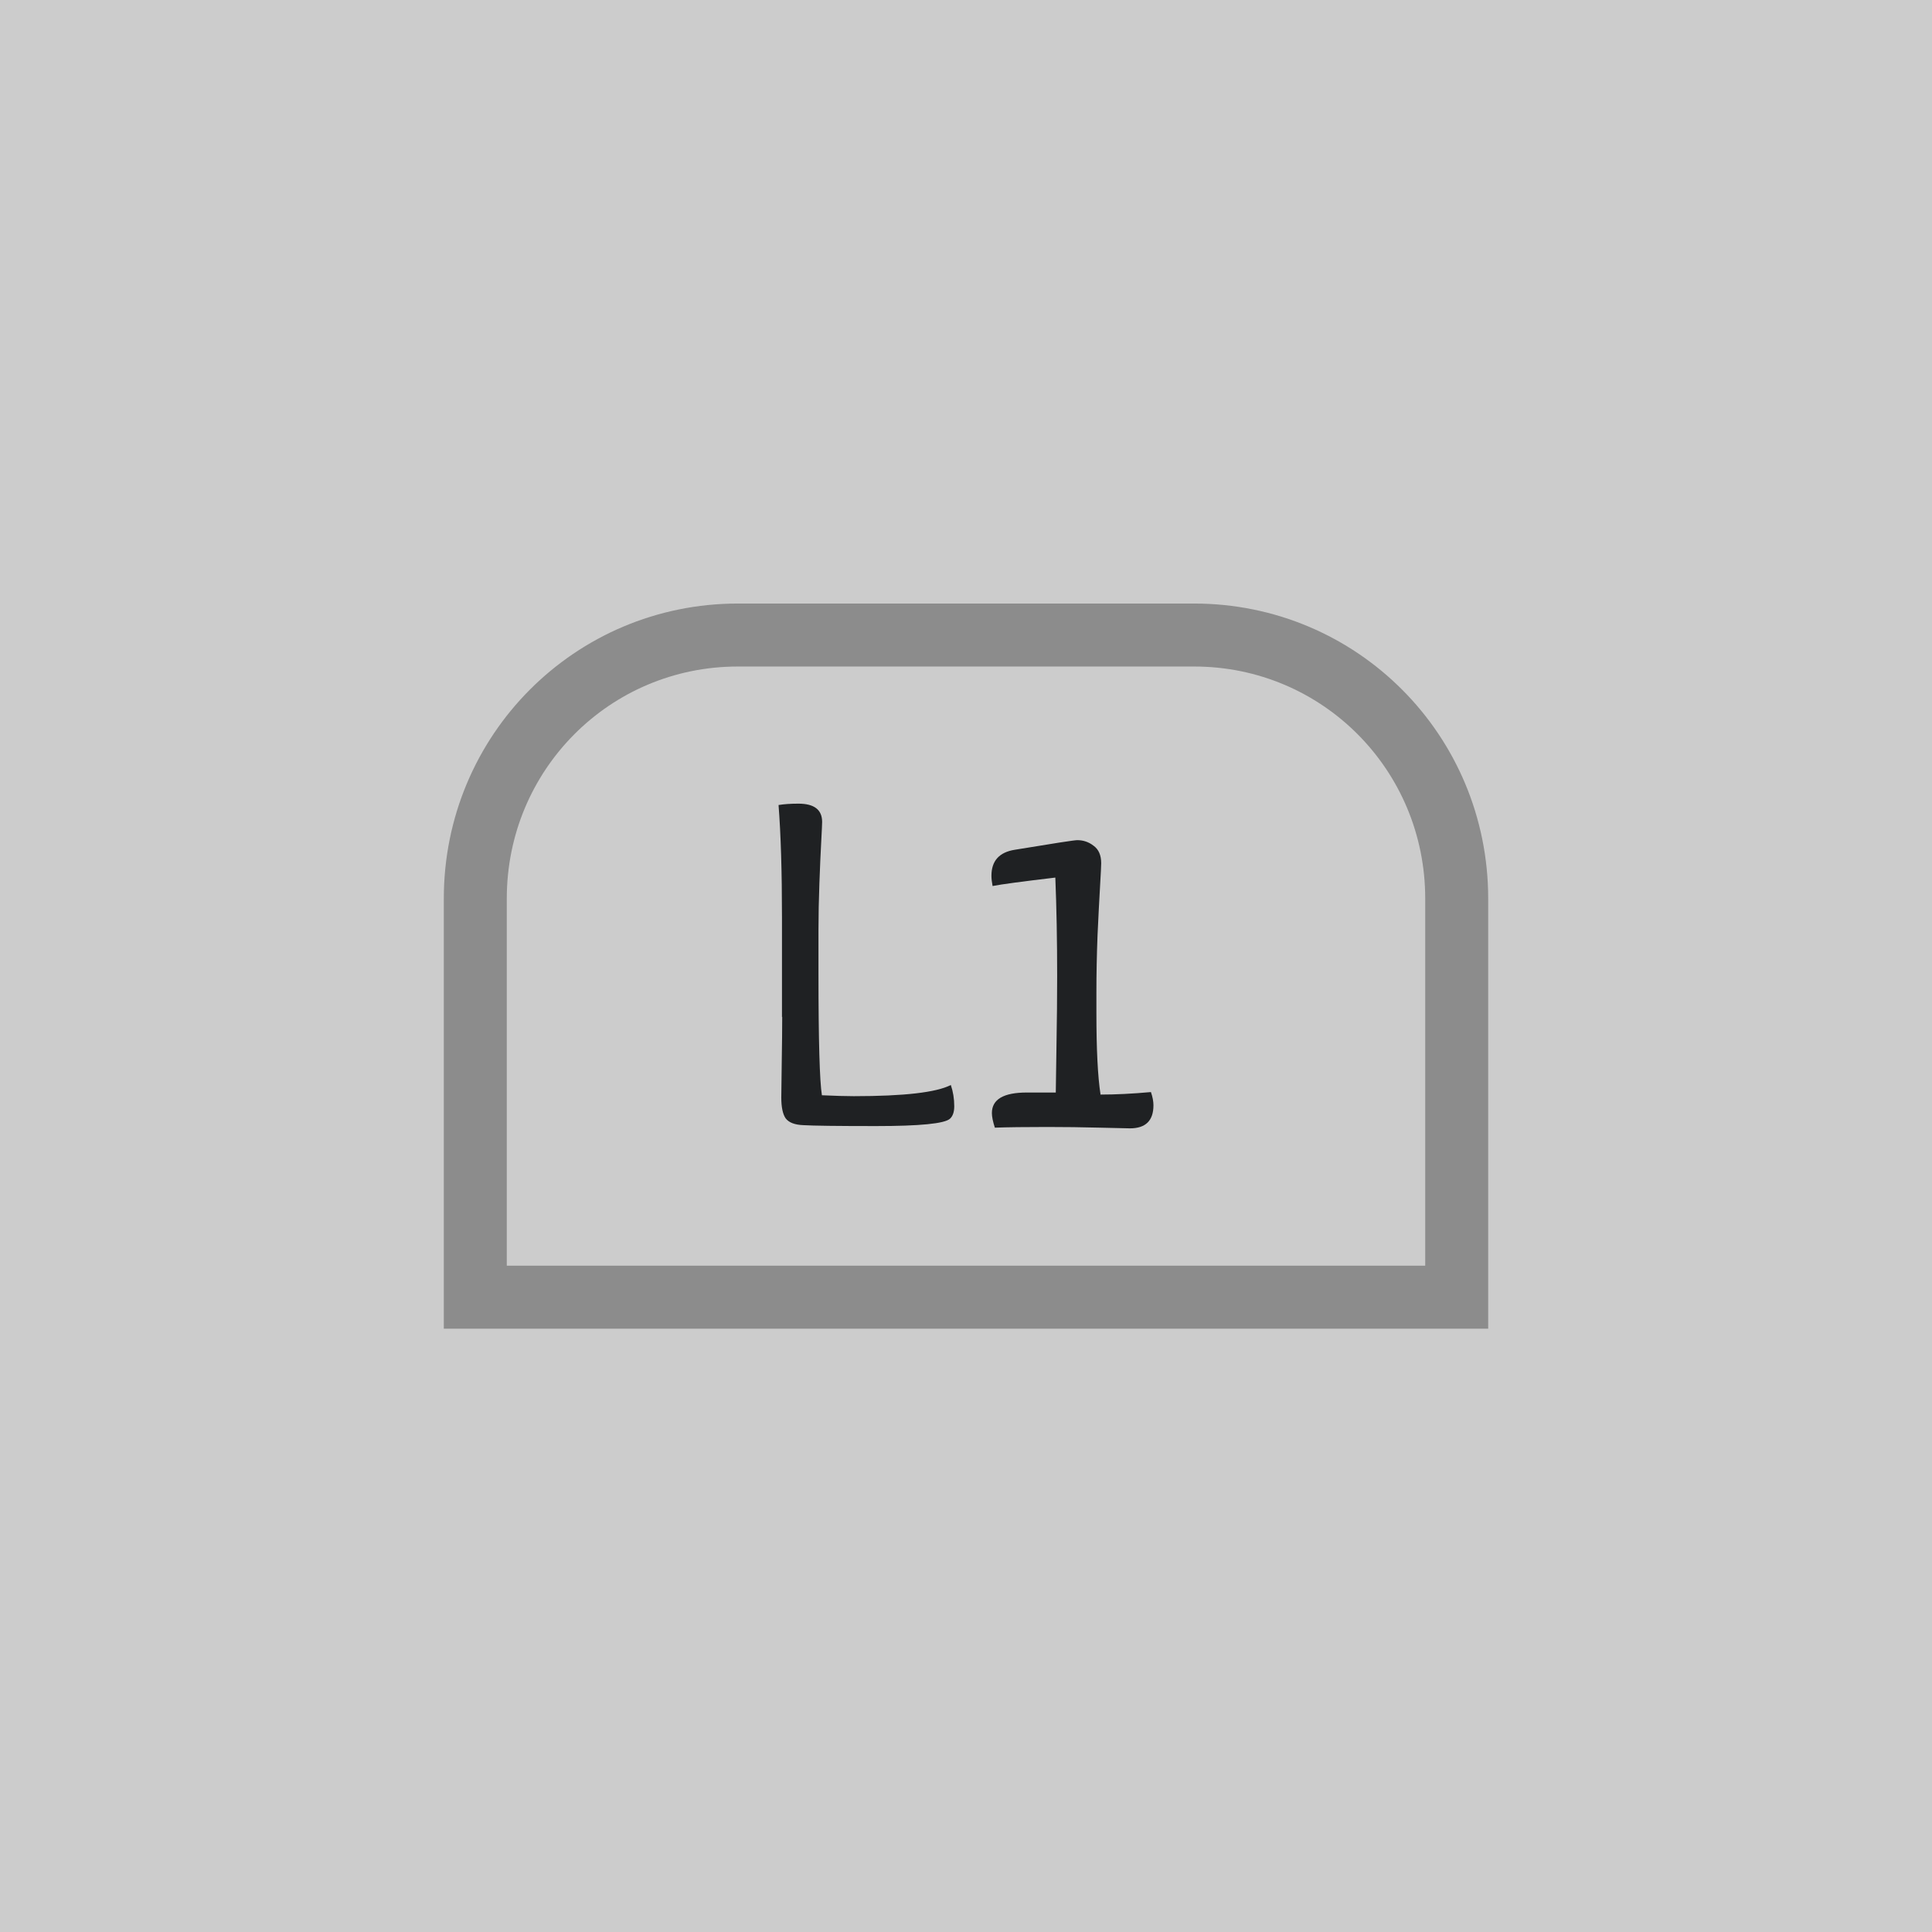 <?xml version="1.0" encoding="UTF-8" standalone="no"?>
<svg
   xmlns:dc="http://purl.org/dc/elements/1.1/"
   xmlns:cc="http://creativecommons.org/ns#"
   xmlns:rdf="http://www.w3.org/1999/02/22-rdf-syntax-ns#"
   xmlns:svg="http://www.w3.org/2000/svg"
   xmlns="http://www.w3.org/2000/svg"
   xmlns:sodipodi="http://sodipodi.sourceforge.net/DTD/sodipodi-0.dtd"
   xmlns:inkscape="http://www.inkscape.org/namespaces/inkscape"
   inkscape:export-ydpi="96"
   inkscape:export-xdpi="96"
   inkscape:export-filename="D:\Calcatz\Icon Pack\Adventure Narative Inspired by Arrival\GUI\Navigation Buttons\Playstation\Light\png\l1.png"
   sodipodi:docname="l1.svg"
   inkscape:version="1.0 (4035a4fb49, 2020-05-01)"
   id="svg3692"
   version="1.1"
   viewBox="0 0 8.467 8.467"
   height="32"
   width="32">
  <defs
     id="defs3686" />
  <sodipodi:namedview
     inkscape:window-maximized="1"
     inkscape:window-y="-8"
     inkscape:window-x="-8"
     inkscape:window-height="705"
     inkscape:window-width="1366"
     fit-margin-bottom="0"
     fit-margin-right="0"
     fit-margin-left="0"
     fit-margin-top="0"
     showgrid="false"
     inkscape:document-rotation="0"
     inkscape:current-layer="layer1"
     inkscape:document-units="mm"
     inkscape:cy="171.04843"
     inkscape:cx="75.156829"
     inkscape:zoom="0.61695969"
     inkscape:pageshadow="2"
     inkscape:pageopacity="0.0"
     borderopacity="1.0"
     bordercolor="#666666"
     pagecolor="#ffffff"
     id="base"
     units="px" />
  <g
     transform="translate(-101.6,-143.933)"
     id="layer1"
     inkscape:groupmode="layer"
     inkscape:label="Layer 1">
    <rect
       y="143.933"
       x="101.6"
       height="8.467"
       width="8.467"
       id="rect835"
       style="fill:#cccccc;fill-opacity:1;stroke-width:0.355;stroke-linecap:round;paint-order:fill markers stroke" />
    <g
       transform="translate(-322.537,-239.946)"
       aria-label="1"
       id="text5292"
       style="font-weight:bold;font-size:2.646px;line-height:1.05;font-family:'Overlock SC';-inkscape-font-specification:'Overlock SC Bold';text-align:end;text-anchor:end;fill:#1f2123;fill-opacity:1;stroke:#ffffff;stroke-width:0.906;stroke-linecap:round;stroke-miterlimit:4;stroke-dasharray:none;stroke-opacity:1;paint-order:markers stroke fill">
      <path
         d="m 428.959,388.676 q 0.101,0 0.222,-0.011 0.011,0.032 0.011,0.058 0,0.101 -0.103,0.101 -0.016,0 -0.132,-0.003 -0.116,-0.003 -0.23,-0.003 -0.148,0 -0.23,0.003 -0.013,-0.04 -0.013,-0.064 0,-0.09 0.153,-0.09 h 0.127 q 0,-0.034 0.003,-0.204 0.003,-0.169 0.003,-0.307 0,-0.233 -0.008,-0.431 -0.22,0.026 -0.275,0.037 -0.005,-0.026 -0.005,-0.045 0,-0.098 0.103,-0.114 0.254,-0.042 0.273,-0.042 0.04,0 0.071,0.024 0.034,0.024 0.034,0.077 0,0.016 -0.005,0.101 -0.005,0.085 -0.011,0.214 -0.005,0.13 -0.005,0.251 v 0.09 q 0,0.241 0.018,0.357 z"
         style="font-size:2.646px;fill:#1f2123;fill-opacity:1;stroke:none;stroke-width:0.906"
         id="path4294" />
    </g>
    <path
       id="path5458"
       style="fill:none;fill-opacity:1;stroke:#8c8c8c;stroke-width:0.276;stroke-linecap:round;stroke-miterlimit:4;stroke-dasharray:none;stroke-opacity:1;paint-order:markers stroke fill"
       d="m 104.834,146.716 c -0.638,0 -1.151,0.515 -1.151,1.155 v 1.747 h 4.301 v -1.747 c 0,-0.64 -0.513,-1.155 -1.151,-1.155 z"
       sodipodi:nodetypes="ssccsss" />
    <g
       transform="translate(-322.537,-239.946)"
       aria-label="L"
       id="text5288"
       style="font-weight:bold;font-size:2.117px;line-height:1.05;font-family:'Overlock SC';-inkscape-font-specification:'Overlock SC Bold';text-align:end;text-anchor:end;fill:#1f2123;fill-opacity:1;stroke:#ffffff;stroke-width:0.906;stroke-linecap:round;stroke-miterlimit:4;stroke-dasharray:none;stroke-opacity:1;paint-order:markers stroke fill">
      <path
         d="m 427.564,388.336 v -0.438 q 0,-0.298 -0.015,-0.491 0.036,-0.006 0.087,-0.006 0.104,0 0.104,0.08 0,0.013 -0.004,0.087 -0.004,0.072 -0.008,0.182 -0.004,0.108 -0.004,0.205 v 0.191 q 0,0.44 0.015,0.533 0.089,0.004 0.14,0.004 0.33,0 0.425,-0.049 0.015,0.044 0.015,0.093 0,0.038 -0.019,0.055 -0.036,0.032 -0.324,0.032 -0.254,0 -0.318,-0.004 -0.057,-0.002 -0.078,-0.03 -0.019,-0.028 -0.019,-0.091 0,-0.034 0.002,-0.157 0.002,-0.123 0.002,-0.197 z"
         style="font-size:2.117px;fill:#1f2123;fill-opacity:1;stroke:none;stroke-width:0.906"
         id="path4291" />
    </g>
    <rect
       inkscape:export-ydpi="96"
       inkscape:export-xdpi="96"
       inkscape:export-filename="D:\Calcatz\Icon Pack\Adventure Narative Inspired by Arrival\GUI\Navigation Buttons\Playstation\Light\png\64px\l1.png"
       style="fill:#cccccc;fill-opacity:1;stroke-width:0.71;stroke-linecap:round;paint-order:fill markers stroke"
       id="rect837"
       width="16.933"
       height="16.933"
       x="111.061"
       y="143.933" />
    <g
       style="font-weight:bold;font-size:2.646px;line-height:1.05;font-family:'Overlock SC';-inkscape-font-specification:'Overlock SC Bold';text-align:end;text-anchor:end;fill:#1f2123;fill-opacity:1;stroke:#ffffff;stroke-width:0.906;stroke-linecap:round;stroke-miterlimit:4;stroke-dasharray:none;stroke-opacity:1;paint-order:markers stroke fill"
       id="g841"
       aria-label="1"
       transform="matrix(2,0,0,2,-737.213,-623.825)">
      <path
         id="path839"
         style="font-size:2.646px;fill:#1f2123;fill-opacity:1;stroke:none;stroke-width:0.906"
         d="m 428.959,388.676 q 0.101,0 0.222,-0.011 0.011,0.032 0.011,0.058 0,0.101 -0.103,0.101 -0.016,0 -0.132,-0.003 -0.116,-0.003 -0.23,-0.003 -0.148,0 -0.23,0.003 -0.013,-0.04 -0.013,-0.064 0,-0.09 0.153,-0.09 h 0.127 q 0,-0.034 0.003,-0.204 0.003,-0.169 0.003,-0.307 0,-0.233 -0.008,-0.431 -0.22,0.026 -0.275,0.037 -0.005,-0.026 -0.005,-0.045 0,-0.098 0.103,-0.114 0.254,-0.042 0.273,-0.042 0.04,0 0.071,0.024 0.034,0.024 0.034,0.077 0,0.016 -0.005,0.101 -0.005,0.085 -0.011,0.214 -0.005,0.13 -0.005,0.251 v 0.09 q 0,0.241 0.018,0.357 z" />
    </g>
    <path
       sodipodi:nodetypes="ssccsss"
       d="m 117.529,149.498 c -1.276,0 -2.302,1.03 -2.302,2.31 v 3.494 h 8.603 v -3.494 c 0,-1.28 -1.027,-2.31 -2.302,-2.31 z"
       style="fill:none;fill-opacity:1;stroke:#8c8c8c;stroke-width:0.552;stroke-linecap:round;stroke-miterlimit:4;stroke-dasharray:none;stroke-opacity:1;paint-order:markers stroke fill"
       id="path843" />
    <g
       style="font-weight:bold;font-size:2.117px;line-height:1.05;font-family:'Overlock SC';-inkscape-font-specification:'Overlock SC Bold';text-align:end;text-anchor:end;fill:#1f2123;fill-opacity:1;stroke:#ffffff;stroke-width:0.906;stroke-linecap:round;stroke-miterlimit:4;stroke-dasharray:none;stroke-opacity:1;paint-order:markers stroke fill"
       id="g847"
       aria-label="L"
       transform="matrix(2,0,0,2,-737.213,-623.825)">
      <path
         id="path845"
         style="font-size:2.117px;fill:#1f2123;fill-opacity:1;stroke:none;stroke-width:0.906"
         d="m 427.564,388.336 v -0.438 q 0,-0.298 -0.015,-0.491 0.036,-0.006 0.087,-0.006 0.104,0 0.104,0.08 0,0.013 -0.004,0.087 -0.004,0.072 -0.008,0.182 -0.004,0.108 -0.004,0.205 v 0.191 q 0,0.44 0.015,0.533 0.089,0.004 0.14,0.004 0.33,0 0.425,-0.049 0.015,0.044 0.015,0.093 0,0.038 -0.019,0.055 -0.036,0.032 -0.324,0.032 -0.254,0 -0.318,-0.004 -0.057,-0.002 -0.078,-0.03 -0.019,-0.028 -0.019,-0.091 0,-0.034 0.002,-0.157 0.002,-0.123 0.002,-0.197 z" />
    </g>
    <rect
       inkscape:export-ydpi="96"
       inkscape:export-xdpi="96"
       inkscape:export-filename="D:\Calcatz\Icon Pack\Adventure Narative Inspired by Arrival\GUI\Navigation Buttons\Playstation\Light\png\128px\l1.png"
       y="143.933"
       x="130.545"
       height="33.867"
       width="33.867"
       id="rect849"
       style="fill:#cccccc;fill-opacity:1;stroke-width:1.42;stroke-linecap:round;paint-order:fill markers stroke" />
    <g
       transform="matrix(4,0,0,4,-1566.004,-1391.583)"
       aria-label="1"
       id="g853"
       style="font-weight:bold;font-size:2.646px;line-height:1.05;font-family:'Overlock SC';-inkscape-font-specification:'Overlock SC Bold';text-align:end;text-anchor:end;fill:#1f2123;fill-opacity:1;stroke:#ffffff;stroke-width:0.906;stroke-linecap:round;stroke-miterlimit:4;stroke-dasharray:none;stroke-opacity:1;paint-order:markers stroke fill">
      <path
         d="m 428.959,388.676 q 0.101,0 0.222,-0.011 0.011,0.032 0.011,0.058 0,0.101 -0.103,0.101 -0.016,0 -0.132,-0.003 -0.116,-0.003 -0.23,-0.003 -0.148,0 -0.23,0.003 -0.013,-0.04 -0.013,-0.064 0,-0.09 0.153,-0.09 h 0.127 q 0,-0.034 0.003,-0.204 0.003,-0.169 0.003,-0.307 0,-0.233 -0.008,-0.431 -0.22,0.026 -0.275,0.037 -0.005,-0.026 -0.005,-0.045 0,-0.098 0.103,-0.114 0.254,-0.042 0.273,-0.042 0.04,0 0.071,0.024 0.034,0.024 0.034,0.077 0,0.016 -0.005,0.101 -0.005,0.085 -0.011,0.214 -0.005,0.13 -0.005,0.251 v 0.09 q 0,0.241 0.018,0.357 z"
         style="font-size:2.646px;fill:#1f2123;fill-opacity:1;stroke:none;stroke-width:0.906"
         id="path851" />
    </g>
    <path
       id="path855"
       style="fill:none;fill-opacity:1;stroke:#8c8c8c;stroke-width:1.104;stroke-linecap:round;stroke-miterlimit:4;stroke-dasharray:none;stroke-opacity:1;paint-order:markers stroke fill"
       d="m 143.48,155.063 c -2.551,0 -4.605,2.06 -4.605,4.619 v 6.988 h 17.205 v -6.988 c 0,-2.56 -2.053,-4.619 -4.605,-4.619 z"
       sodipodi:nodetypes="ssccsss" />
    <g
       transform="matrix(4,0,0,4,-1566.004,-1391.583)"
       aria-label="L"
       id="g859"
       style="font-weight:bold;font-size:2.117px;line-height:1.05;font-family:'Overlock SC';-inkscape-font-specification:'Overlock SC Bold';text-align:end;text-anchor:end;fill:#1f2123;fill-opacity:1;stroke:#ffffff;stroke-width:0.906;stroke-linecap:round;stroke-miterlimit:4;stroke-dasharray:none;stroke-opacity:1;paint-order:markers stroke fill">
      <path
         d="m 427.564,388.336 v -0.438 q 0,-0.298 -0.015,-0.491 0.036,-0.006 0.087,-0.006 0.104,0 0.104,0.08 0,0.013 -0.004,0.087 -0.004,0.072 -0.008,0.182 -0.004,0.108 -0.004,0.205 v 0.191 q 0,0.44 0.015,0.533 0.089,0.004 0.14,0.004 0.33,0 0.425,-0.049 0.015,0.044 0.015,0.093 0,0.038 -0.019,0.055 -0.036,0.032 -0.324,0.032 -0.254,0 -0.318,-0.004 -0.057,-0.002 -0.078,-0.03 -0.019,-0.028 -0.019,-0.091 0,-0.034 0.002,-0.157 0.002,-0.123 0.002,-0.197 z"
         style="font-size:2.117px;fill:#1f2123;fill-opacity:1;stroke:none;stroke-width:0.906"
         id="path857" />
    </g>
    <rect
       inkscape:export-ydpi="96"
       inkscape:export-xdpi="96"
       inkscape:export-filename="D:\Calcatz\Icon Pack\Adventure Narative Inspired by Arrival\GUI\Navigation Buttons\Playstation\Light\png\256px\l1.png"
       style="fill:#cccccc;fill-opacity:1;stroke-width:2.84;stroke-linecap:round;paint-order:fill markers stroke"
       id="rect861"
       width="67.733"
       height="67.733"
       x="171.286"
       y="143.933" />
    <g
       style="font-weight:bold;font-size:2.646px;line-height:1.05;font-family:'Overlock SC';-inkscape-font-specification:'Overlock SC Bold';text-align:end;text-anchor:end;fill:#1f2123;fill-opacity:1;stroke:#ffffff;stroke-width:0.906;stroke-linecap:round;stroke-miterlimit:4;stroke-dasharray:none;stroke-opacity:1;paint-order:markers stroke fill"
       id="g865"
       aria-label="1"
       transform="matrix(8,0,0,8,-3221.811,-2927.099)">
      <path
         id="path863"
         style="font-size:2.646px;fill:#1f2123;fill-opacity:1;stroke:none;stroke-width:0.906"
         d="m 428.959,388.676 q 0.101,0 0.222,-0.011 0.011,0.032 0.011,0.058 0,0.101 -0.103,0.101 -0.016,0 -0.132,-0.003 -0.116,-0.003 -0.23,-0.003 -0.148,0 -0.23,0.003 -0.013,-0.04 -0.013,-0.064 0,-0.09 0.153,-0.09 h 0.127 q 0,-0.034 0.003,-0.204 0.003,-0.169 0.003,-0.307 0,-0.233 -0.008,-0.431 -0.22,0.026 -0.275,0.037 -0.005,-0.026 -0.005,-0.045 0,-0.098 0.103,-0.114 0.254,-0.042 0.273,-0.042 0.04,0 0.071,0.024 0.034,0.024 0.034,0.077 0,0.016 -0.005,0.101 -0.005,0.085 -0.011,0.214 -0.005,0.13 -0.005,0.251 v 0.09 q 0,0.241 0.018,0.357 z" />
    </g>
    <path
       sodipodi:nodetypes="ssccsss"
       d="m 197.157,166.192 c -5.103,0 -9.209,4.12 -9.209,9.239 v 13.976 h 34.41 v -13.976 c 0,-5.119 -4.106,-9.239 -9.209,-9.239 z"
       style="fill:none;fill-opacity:1;stroke:#8c8c8c;stroke-width:2.208;stroke-linecap:round;stroke-miterlimit:4;stroke-dasharray:none;stroke-opacity:1;paint-order:markers stroke fill"
       id="path867" />
    <g
       style="font-weight:bold;font-size:2.117px;line-height:1.05;font-family:'Overlock SC';-inkscape-font-specification:'Overlock SC Bold';text-align:end;text-anchor:end;fill:#1f2123;fill-opacity:1;stroke:#ffffff;stroke-width:0.906;stroke-linecap:round;stroke-miterlimit:4;stroke-dasharray:none;stroke-opacity:1;paint-order:markers stroke fill"
       id="g871"
       aria-label="L"
       transform="matrix(8,0,0,8,-3221.811,-2927.099)">
      <path
         id="path869"
         style="font-size:2.117px;fill:#1f2123;fill-opacity:1;stroke:none;stroke-width:0.906"
         d="m 427.564,388.336 v -0.438 q 0,-0.298 -0.015,-0.491 0.036,-0.006 0.087,-0.006 0.104,0 0.104,0.08 0,0.013 -0.004,0.087 -0.004,0.072 -0.008,0.182 -0.004,0.108 -0.004,0.205 v 0.191 q 0,0.44 0.015,0.533 0.089,0.004 0.14,0.004 0.33,0 0.425,-0.049 0.015,0.044 0.015,0.093 0,0.038 -0.019,0.055 -0.036,0.032 -0.324,0.032 -0.254,0 -0.318,-0.004 -0.057,-0.002 -0.078,-0.03 -0.019,-0.028 -0.019,-0.091 0,-0.034 0.002,-0.157 0.002,-0.123 0.002,-0.197 z" />
    </g>
  </g>
</svg>
